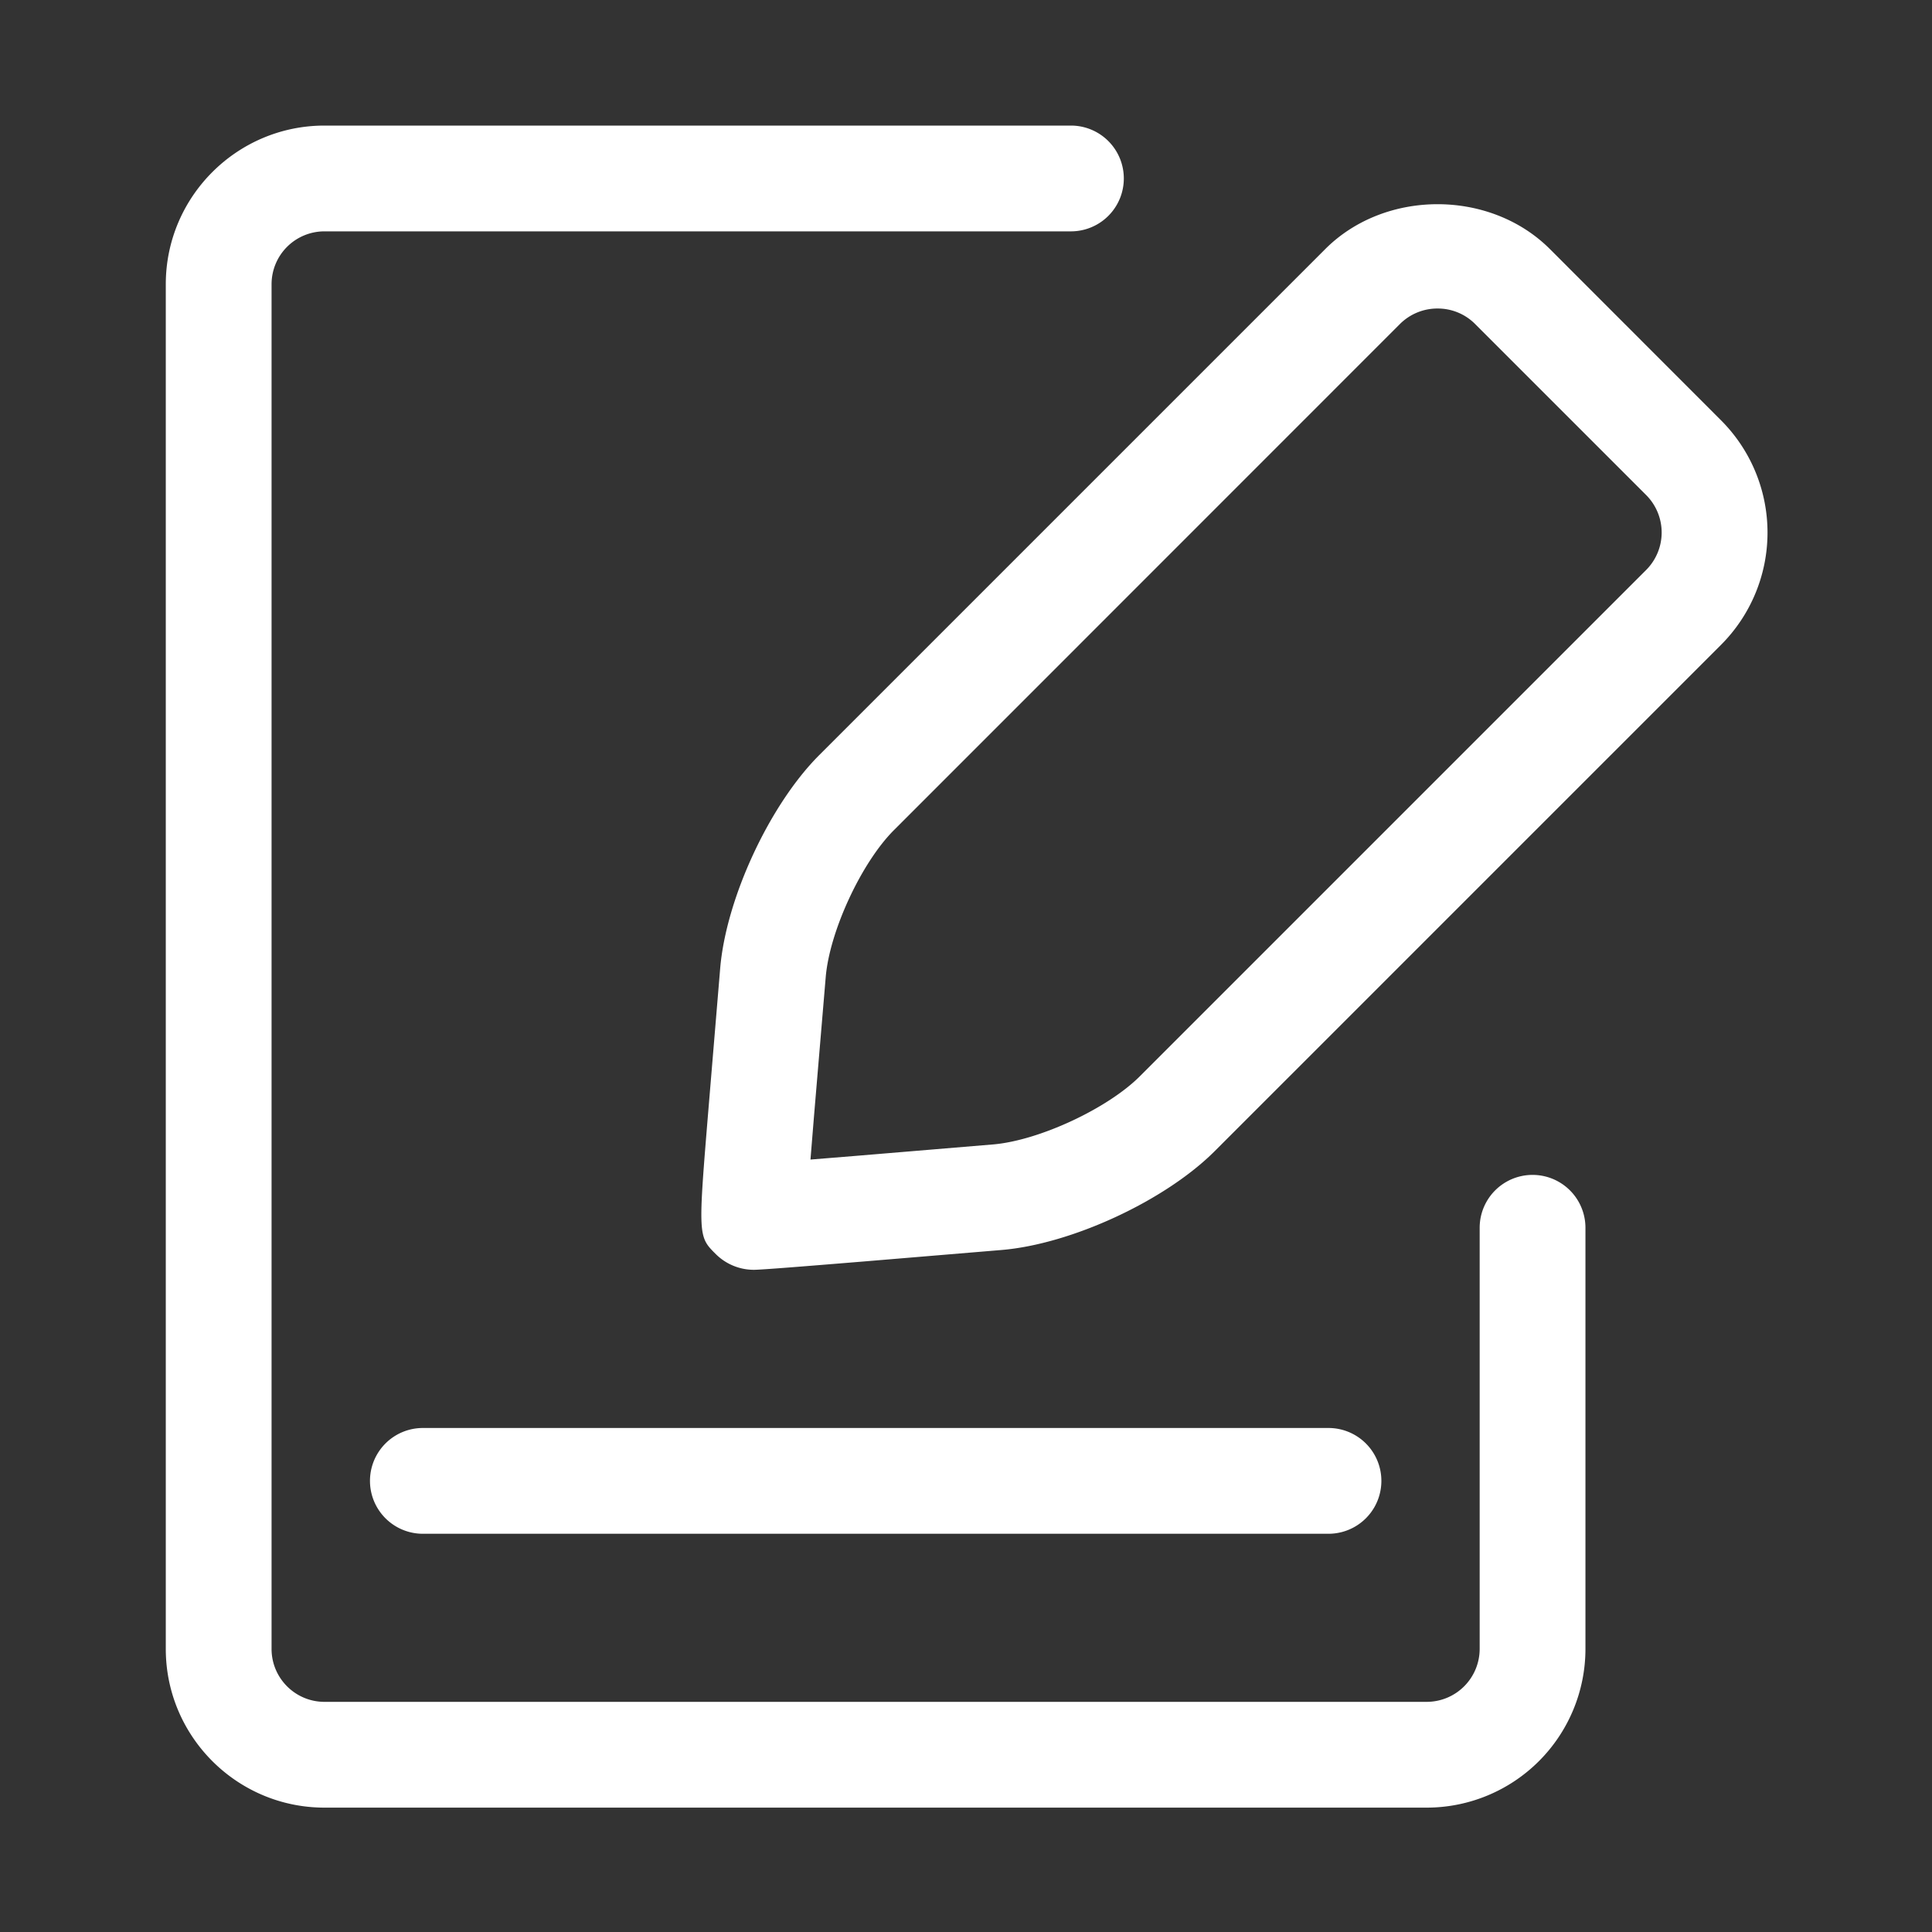 <?xml version="1.0" standalone="no"?><!DOCTYPE svg PUBLIC "-//W3C//DTD SVG 1.1//EN" "http://www.w3.org/Graphics/SVG/1.1/DTD/svg11.dtd"><svg t="1584066929218" class="icon" viewBox="0 0 1024 1024" version="1.1" xmlns="http://www.w3.org/2000/svg" p-id="3403" xmlns:xlink="http://www.w3.org/1999/xlink" width="200" height="200"><rect x="0" y="0" width="1024" height="1024" fill="#333333" stroke="none"/><defs><style type="text/css"></style></defs><path d="M704.128 812.928h-480a28.032 28.032 0 1 1 0-56.064h480a28.032 28.032 0 1 1 0 56.064z m0 0" p-id="3404" fill="#ffffff"></path><path d="M756.224 958.08H171.968c-46.4 0-84.096-37.76-84.096-84.096V150.656c0-46.4 37.76-84.096 84.096-84.096h395.648a28.032 28.032 0 1 1 0 56.064H171.968a28.032 28.032 0 0 0-28.032 28.032v723.328c0 15.424 12.544 28.032 28.032 28.032h584.256a28.096 28.096 0 0 0 28.032-28.032v-223.232a28.032 28.032 0 1 1 56.064 0v223.232a84.16 84.16 0 0 1-84.096 84.096z m0 0" p-id="3405" fill="#ffffff"></path><path d="M399.488 673.024a28.608 28.608 0 0 1-20.032-8.256c-9.536-9.472-9.536-9.472-3.84-78.4l6.08-72.96c3.072-37.056 26.112-86.72 52.416-113.088l268.352-268.352c31.616-31.616 87.232-31.68 118.976 0l90.752 90.816a84.16 84.16 0 0 1 0 118.976L643.84 610.112c-26.304 26.304-76.032 49.344-113.088 52.416l-72.96 6.08c-35.072 2.88-54.656 4.416-58.304 4.416z m362.496-509.504a28.096 28.096 0 0 0-19.904 8.128L473.792 440c-17.28 17.28-34.176 53.76-36.16 78.08l-6.144 72.896-1.92 23.616 23.616-1.92 72.96-6.08c24.32-1.984 60.8-18.944 78.016-36.16l268.352-268.352a28.096 28.096 0 0 0 0-39.68l-90.816-90.816a27.904 27.904 0 0 0-19.712-8.064z m0 0" p-id="3406" fill="#ffffff"></path></svg>